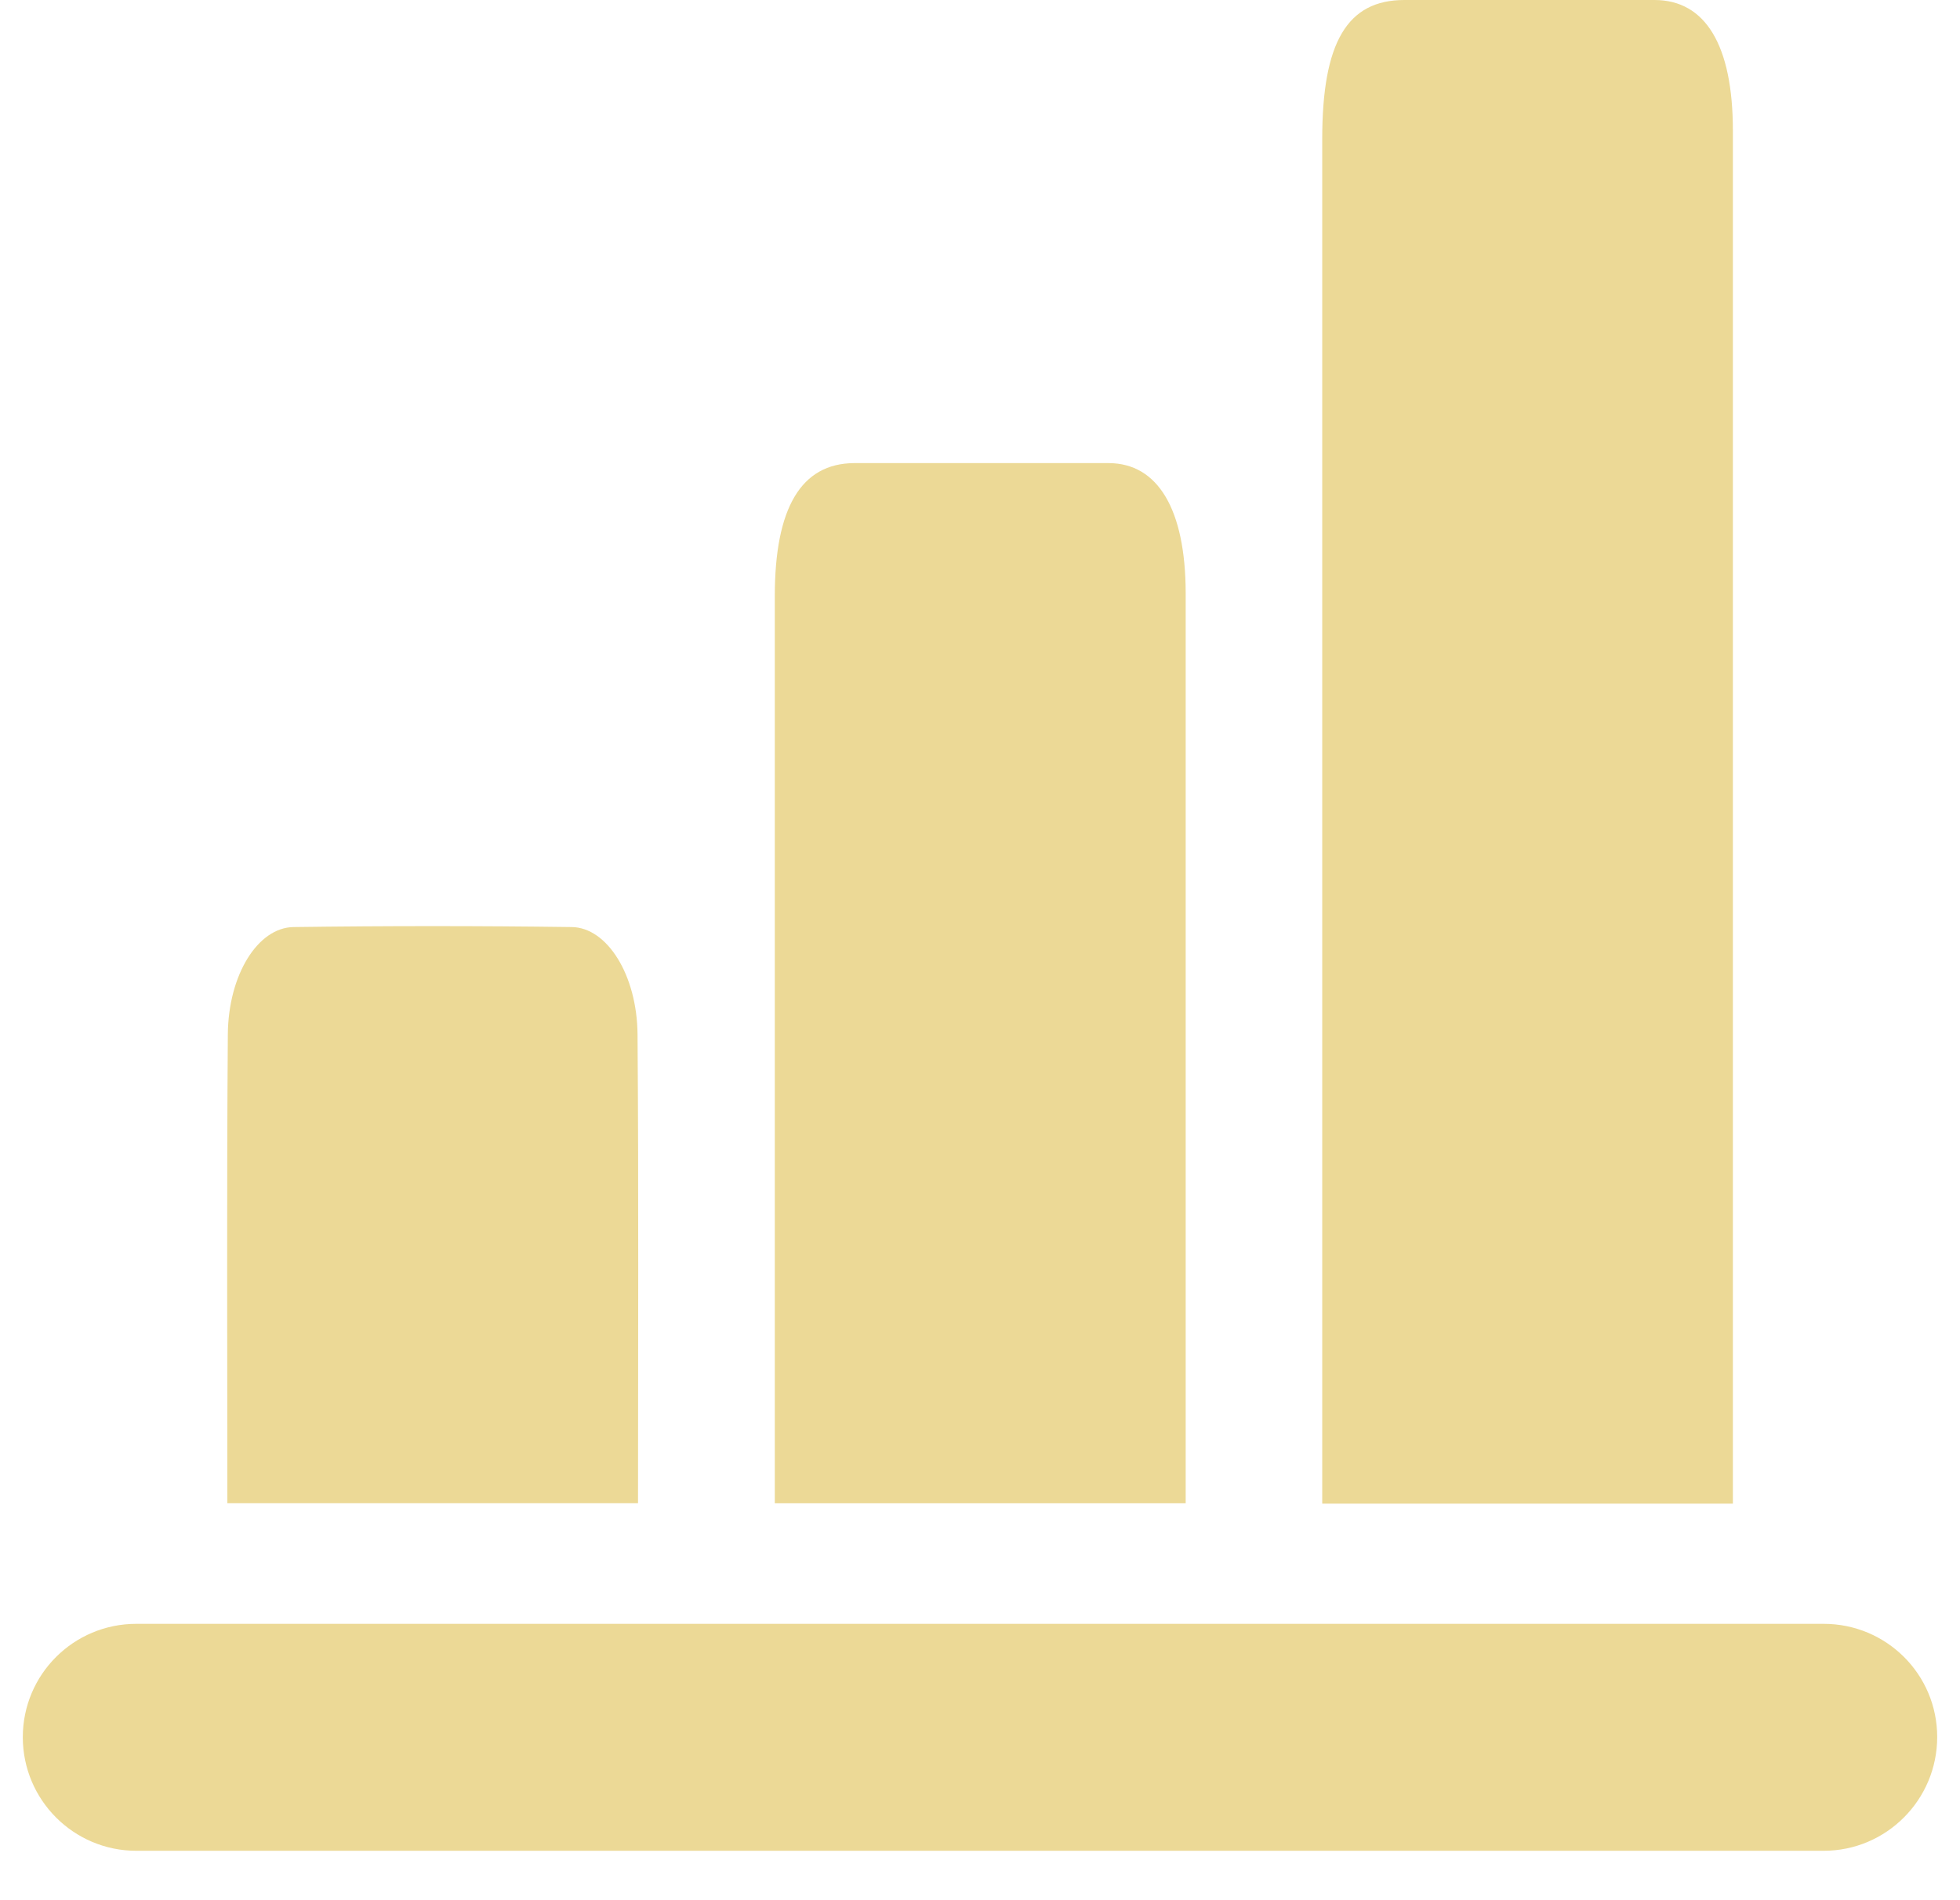 <svg width="33" height="32" viewBox="0 0 33 32" fill="none" xmlns="http://www.w3.org/2000/svg">
<g id="Group 1160444748">
<g id="Group 1160444747">
<g id="Group 1160444746">
<g id="Group">
<path id="Vector" d="M22.262 25.322C22.262 25.083 22.262 24.864 22.262 24.645C22.262 17.213 22.262 9.774 22.262 2.341C22.262 0.712 22.683 0 23.645 0C25.049 0 26.452 0 27.856 0C28.714 0 29.176 0.762 29.176 2.2C29.176 9.717 29.176 17.234 29.176 24.751C29.176 24.927 29.176 25.111 29.176 25.322C26.873 25.322 24.599 25.322 22.262 25.322Z" fill="#ECD996"/>
<path id="Vector_2" d="M2.295 31.168C1.239 31.168 0.384 30.31 0.384 29.255V29.255C0.384 28.199 1.239 27.346 2.295 27.346C11.769 27.346 21.231 27.346 30.705 27.346C31.761 27.346 32.616 28.197 32.616 29.252V29.252C32.616 30.308 31.761 31.168 30.705 31.168C21.244 31.168 11.782 31.168 2.295 31.168Z" fill="#ECD996"/>
<path id="Vector_3" d="M13.045 25.316C13.045 25.09 13.045 24.914 13.045 24.73C13.045 19.837 13.045 14.936 13.045 10.042C13.045 8.547 13.491 7.806 14.378 7.799C15.806 7.799 17.235 7.799 18.664 7.799C19.497 7.799 19.959 8.582 19.963 9.978C19.963 14.914 19.963 19.851 19.963 24.787C19.963 24.949 19.963 25.111 19.963 25.316C17.656 25.316 15.373 25.316 13.045 25.316Z" fill="#ECD996"/>
<path id="Vector_4" d="M3.828 25.315C3.828 22.657 3.816 20.033 3.836 17.417C3.845 16.416 4.34 15.619 4.944 15.612C6.502 15.591 8.064 15.591 9.626 15.612C10.221 15.619 10.725 16.416 10.734 17.417C10.754 20.033 10.742 22.657 10.742 25.315C8.439 25.315 6.152 25.315 3.828 25.315Z" fill="#ECD996"/>
</g>
</g>
</g>
</g>
</svg>
